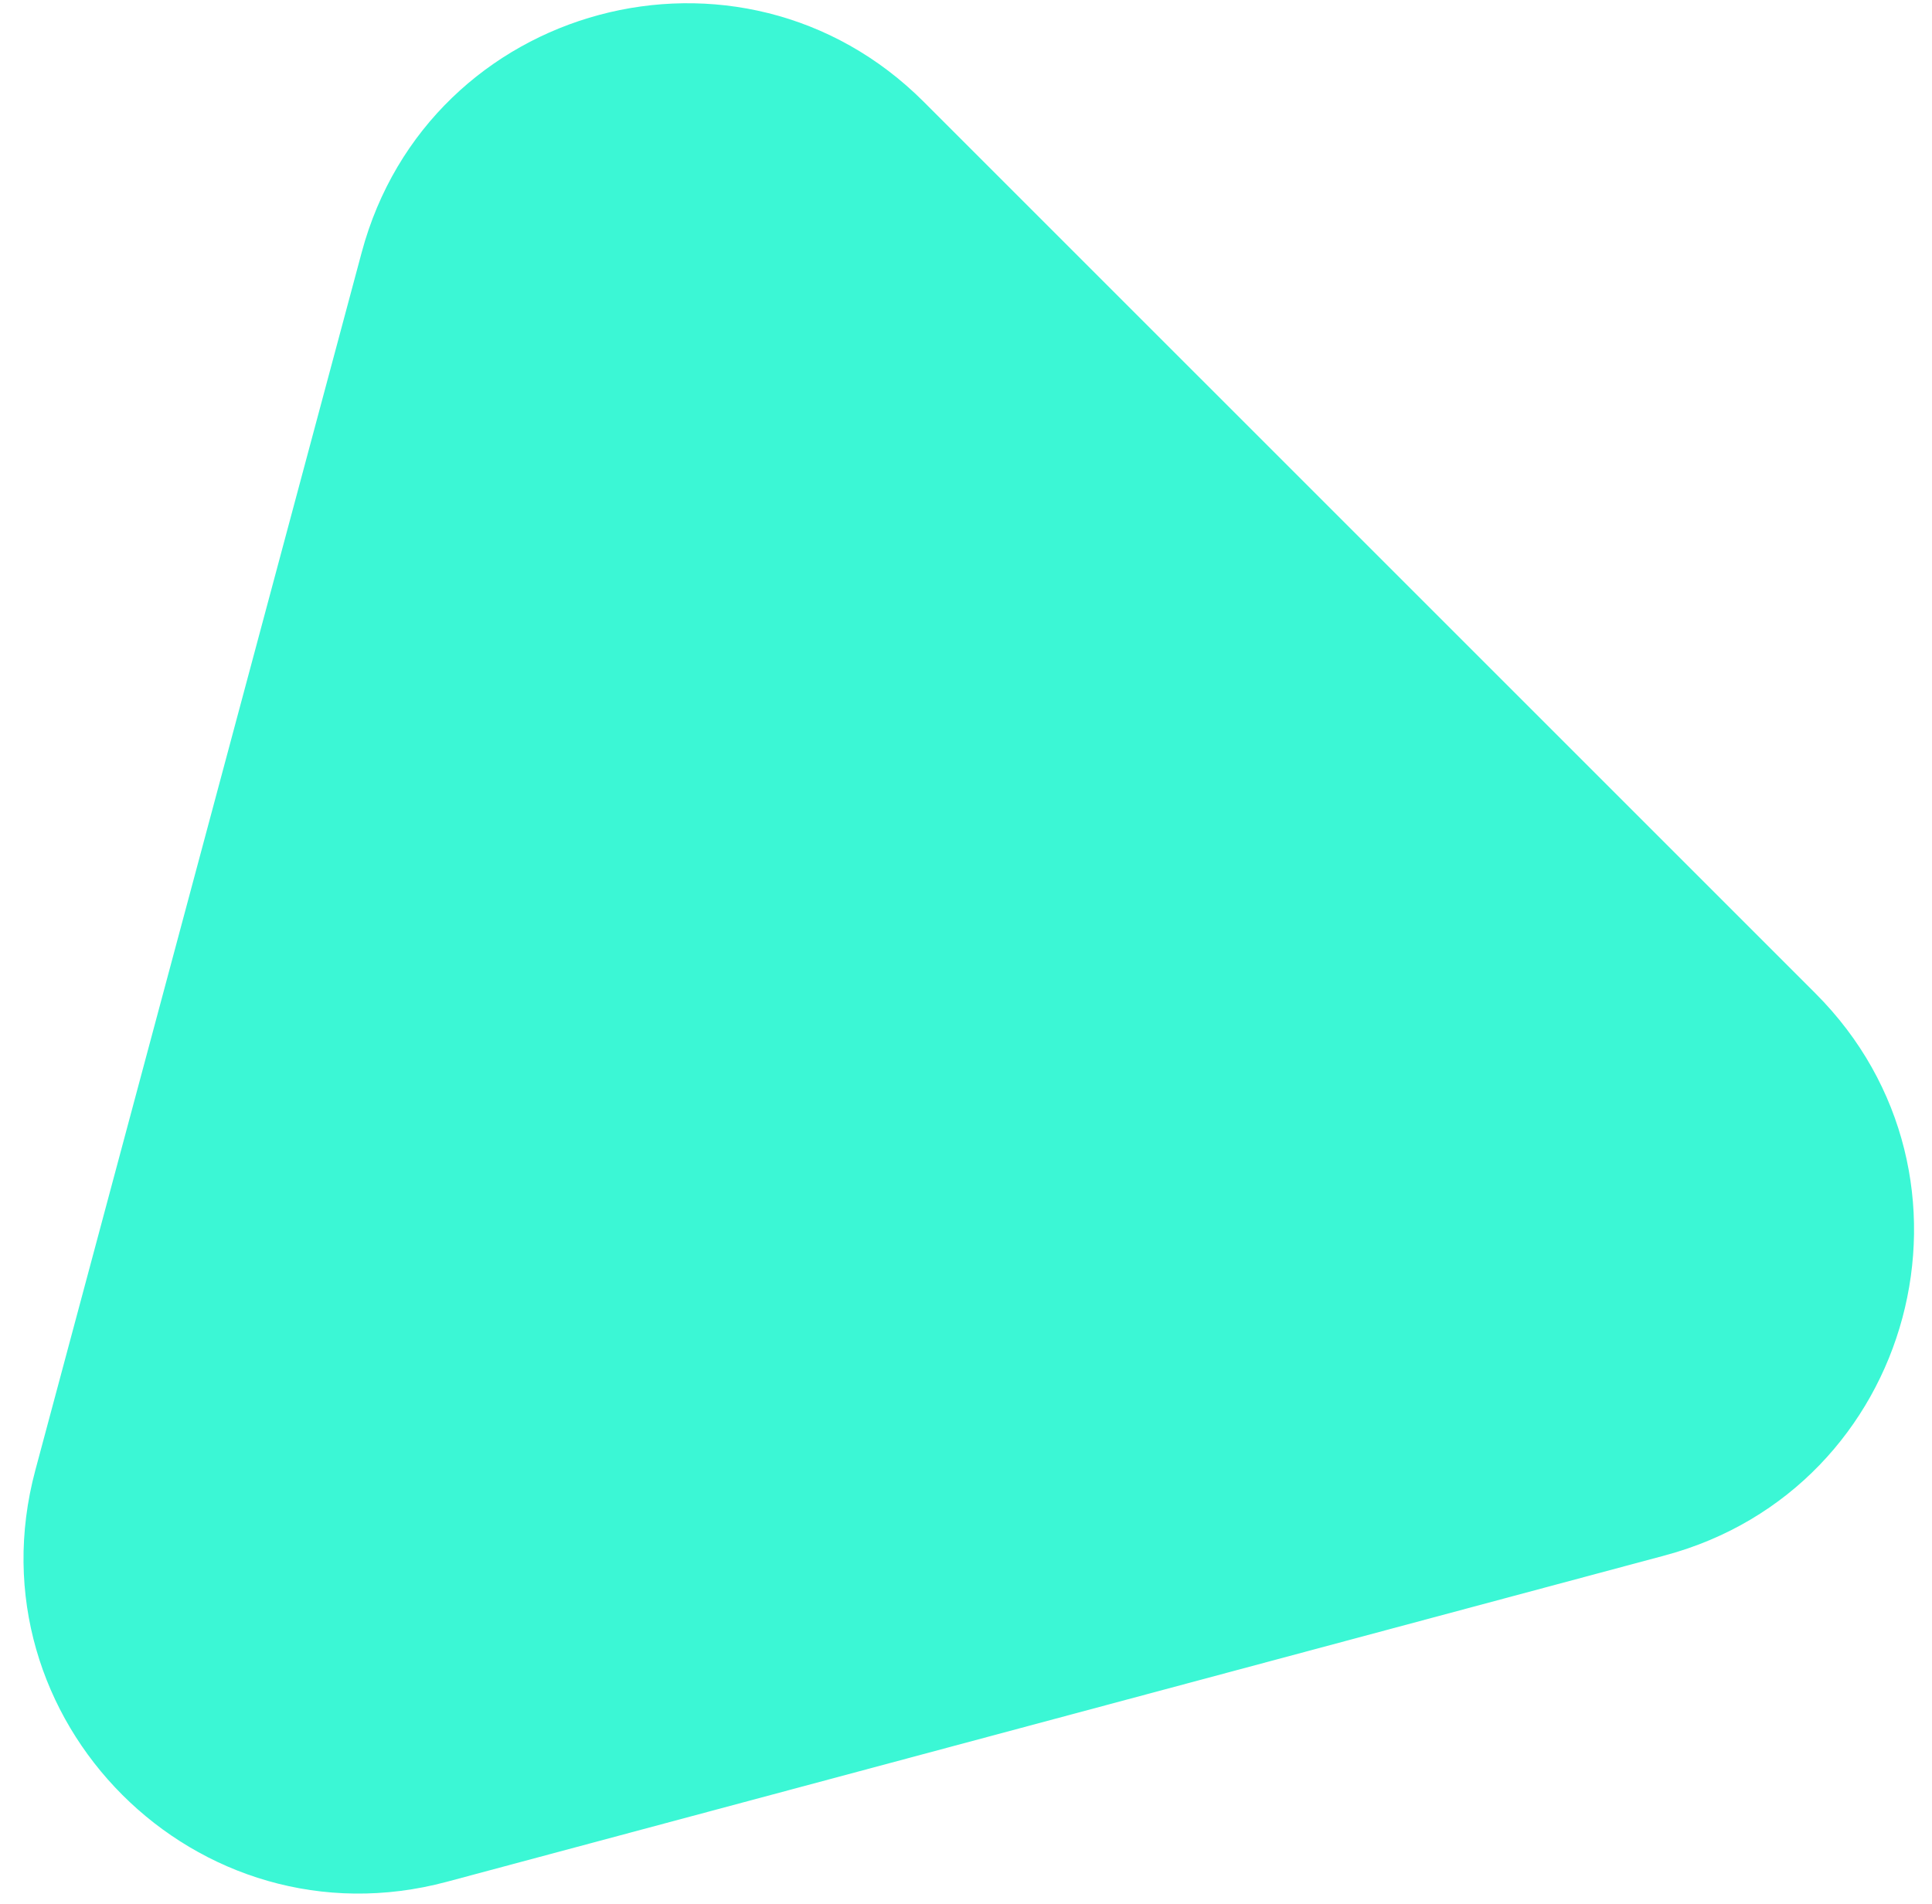 <svg width="69" height="68" viewBox="0 0 69 68" fill="none" xmlns="http://www.w3.org/2000/svg">
<path d="M12.917 9.017C15.308 0.094 26.461 -2.894 32.993 3.638L64.837 35.481C71.369 42.013 68.38 53.167 59.457 55.557L15.958 67.213C7.035 69.604 -1.129 61.439 1.261 52.516L12.917 9.017Z" fill="#3BF7D5"/>
</svg>
